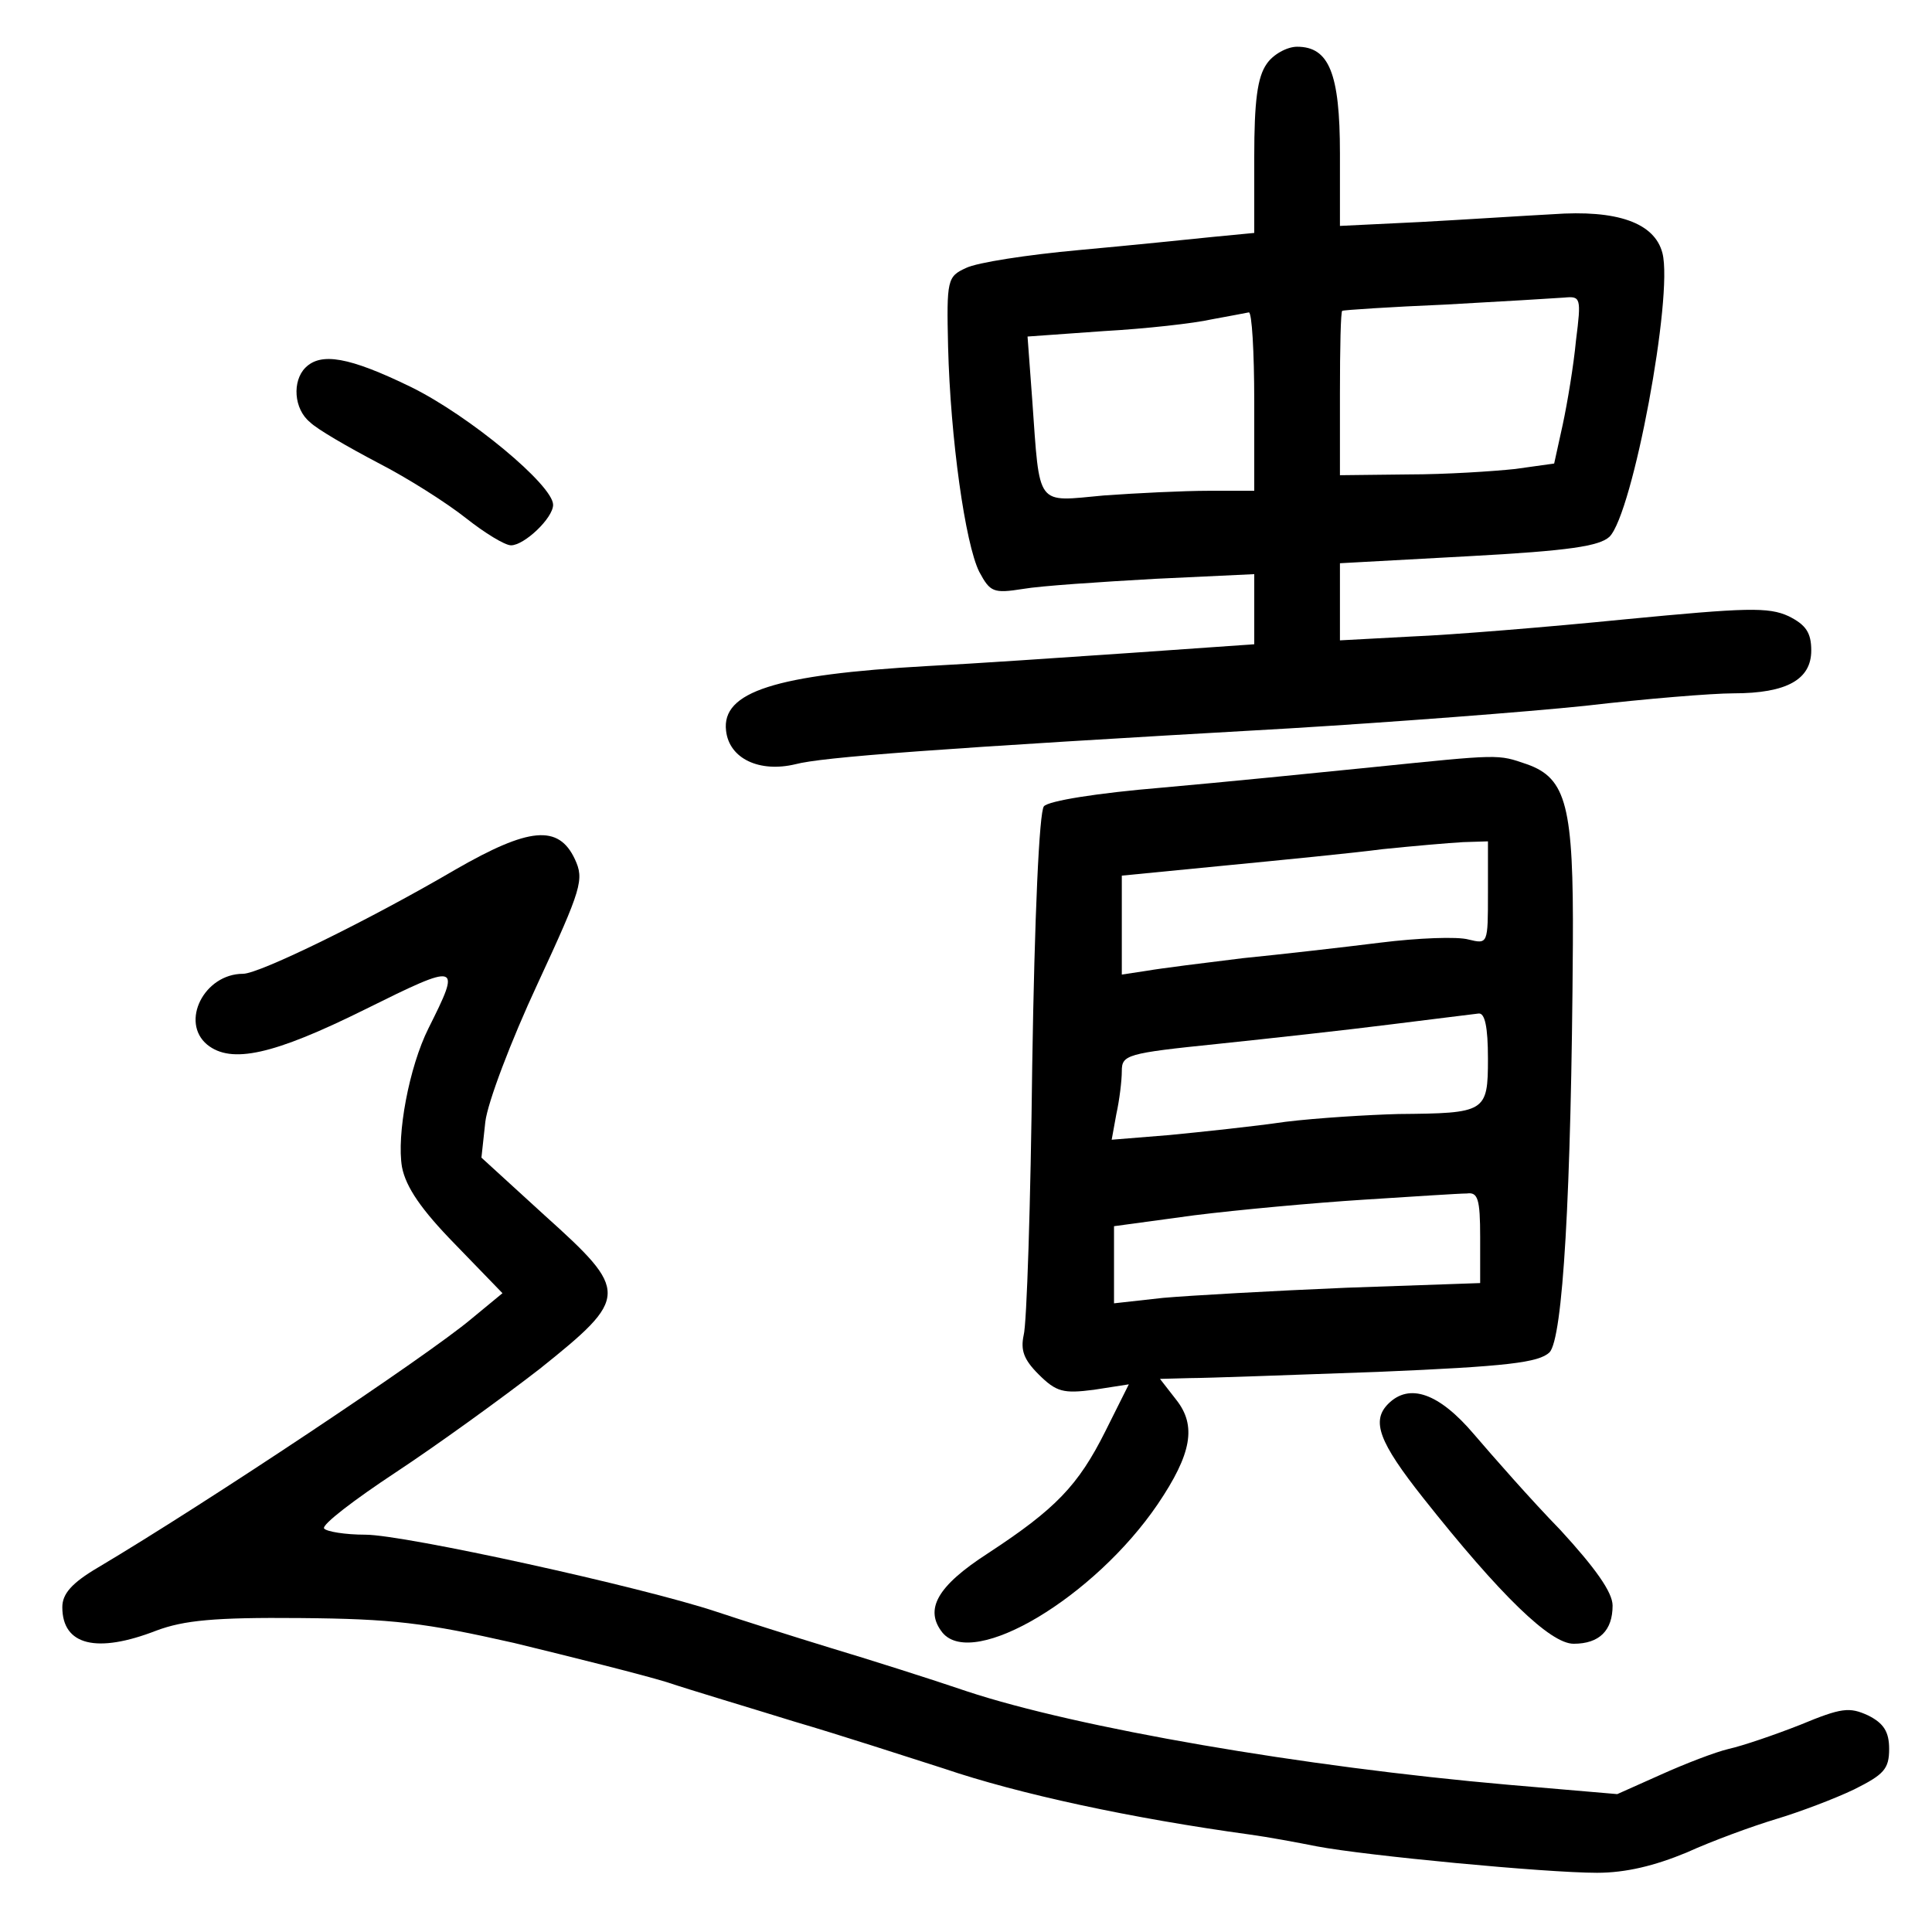 <?xml version="1.0" standalone="no"?>
<!DOCTYPE svg PUBLIC "-//W3C//DTD SVG 20010904//EN"
 "http://www.w3.org/TR/2001/REC-SVG-20010904/DTD/svg10.dtd">
<svg version="1.0" xmlns="http://www.w3.org/2000/svg"
 width="248pt" height="248pt" viewBox="0 0 248 248"
 preserveAspectRatio="xMidYMid meet">
<g transform="translate(0,248) scale(0.1,-0.1)"
fill="#000000" stroke="none">
<path d="M1626 2398 c-12 -17 -16 -48 -16 -120 l0 -97 -52 -5 c-29 -3 -107
-11 -173 -17 -66 -6 -131 -16 -145 -23 -24 -11 -25 -15 -23 -101 3 -118 22
-253 40 -289 14 -26 18 -28 56 -22 23 4 99 9 170 13 l127 6 0 -45 0 -45 -157
-11 c-87 -6 -205 -14 -263 -17 -195 -11 -264 -33 -258 -83 4 -36 43 -54 89
-43 34 9 176 20 634 46 132 8 303 21 380 29 77 9 163 16 190 16 69 0 100 18
100 55 0 23 -7 33 -29 44 -26 12 -54 11 -210 -4 -100 -10 -223 -20 -273 -22
l-93 -5 0 49 0 50 165 9 c130 7 168 13 181 25 30 30 82 309 68 364 -10 39 -58
56 -141 50 -38 -2 -114 -7 -170 -10 l-103 -5 0 93 c0 103 -14 137 -55 137 -13
0 -31 -10 -39 -22z m397 -355 c-3 -32 -11 -80 -17 -108 l-11 -50 -50 -7 c-28
-3 -89 -7 -137 -7 l-88 -1 0 105 c0 58 1 106 3 106 1 1 61 5 132 8 72 4 140 8
153 9 21 2 22 0 15 -55z m-413 -78 l0 -115 -58 0 c-33 0 -93 -3 -135 -6 -88
-8 -82 -17 -92 123 l-6 81 98 7 c54 3 116 10 138 15 22 4 43 8 48 9 4 1 7 -51
7 -114z"/>
<path d="M392 2008 c-17 -17 -15 -53 6 -70 9 -9 49 -32 87 -52 39 -20 89 -52
113 -71 24 -19 50 -35 58 -35 17 0 54 35 54 52 0 25 -107 114 -182 151 -80 39
-116 45 -136 25z"/>
<path d="M1760 1495 c-69 -7 -189 -19 -268 -26 -84 -7 -146 -17 -152 -24 -6
-7 -12 -141 -15 -333 -2 -176 -7 -332 -11 -346 -4 -19 0 -31 19 -50 23 -23 32
-25 71 -20 l45 7 -30 -60 c-35 -70 -64 -100 -151 -157 -65 -42 -82 -72 -58
-102 40 -47 195 46 276 165 44 65 50 101 24 134 l-21 27 38 1 c21 0 130 4 242
8 167 7 206 12 220 25 17 18 28 199 30 524 1 177 -8 213 -59 231 -38 13 -33
13 -200 -4z m150 -161 c0 -66 0 -66 -25 -60 -14 4 -65 2 -113 -4 -48 -6 -127
-15 -177 -20 -49 -6 -105 -13 -122 -16 l-33 -5 0 64 0 63 133 13 c72 7 164 16
202 21 39 4 85 8 103 9 l32 1 0 -66z m0 -213 c0 -69 -3 -70 -115 -71 -38 -1
-104 -5 -145 -10 -41 -6 -108 -13 -149 -17 l-74 -6 6 33 c4 18 7 43 7 55 0 21
6 23 123 35 67 7 167 18 222 25 55 7 106 13 113 14 8 1 12 -17 12 -58z m-10
-229 l0 -59 -172 -6 c-95 -4 -201 -10 -235 -13 l-63 -7 0 50 0 49 103 14 c56
7 154 16 217 20 63 4 123 8 133 8 14 2 17 -7 17 -56z"/>
<path d="M585 1364 c-111 -65 -252 -134 -273 -134 -50 0 -81 -62 -46 -91 31
-25 85 -13 202 45 123 61 124 60 82 -24 -25 -50 -41 -137 -34 -178 5 -26 25
-55 68 -99 l61 -63 -40 -33 c-57 -48 -341 -237 -479 -319 -34 -20 -46 -34 -46
-51 0 -49 44 -60 121 -30 35 13 74 17 184 16 119 -1 160 -6 275 -32 74 -18
162 -40 195 -50 33 -11 107 -33 165 -51 58 -17 144 -45 191 -60 97 -33 241
-64 394 -85 22 -3 60 -10 85 -15 63 -12 294 -34 360 -34 37 0 74 9 115 26 33
15 85 34 115 43 30 9 75 26 100 38 38 19 45 26 45 52 0 22 -7 33 -27 43 -24
11 -34 10 -87 -12 -33 -13 -74 -27 -92 -31 -17 -4 -56 -19 -87 -33 l-56 -25
-140 12 c-263 23 -553 73 -695 120 -47 16 -126 41 -176 56 -49 15 -115 36
-145 46 -96 32 -401 99 -451 99 -26 0 -50 4 -53 8 -3 5 39 37 92 72 53 35 136
95 185 133 115 92 115 99 6 197 l-81 74 5 46 c3 25 33 104 67 177 57 123 60
134 48 160 -21 45 -59 41 -153 -13z"/>
<path d="M1782 678 c-22 -22 -12 -49 45 -121 99 -125 163 -187 193 -187 33 0
50 17 50 49 0 17 -22 48 -67 97 -38 39 -87 95 -111 123 -45 53 -83 66 -110 39z"/>
</g>
</svg>
